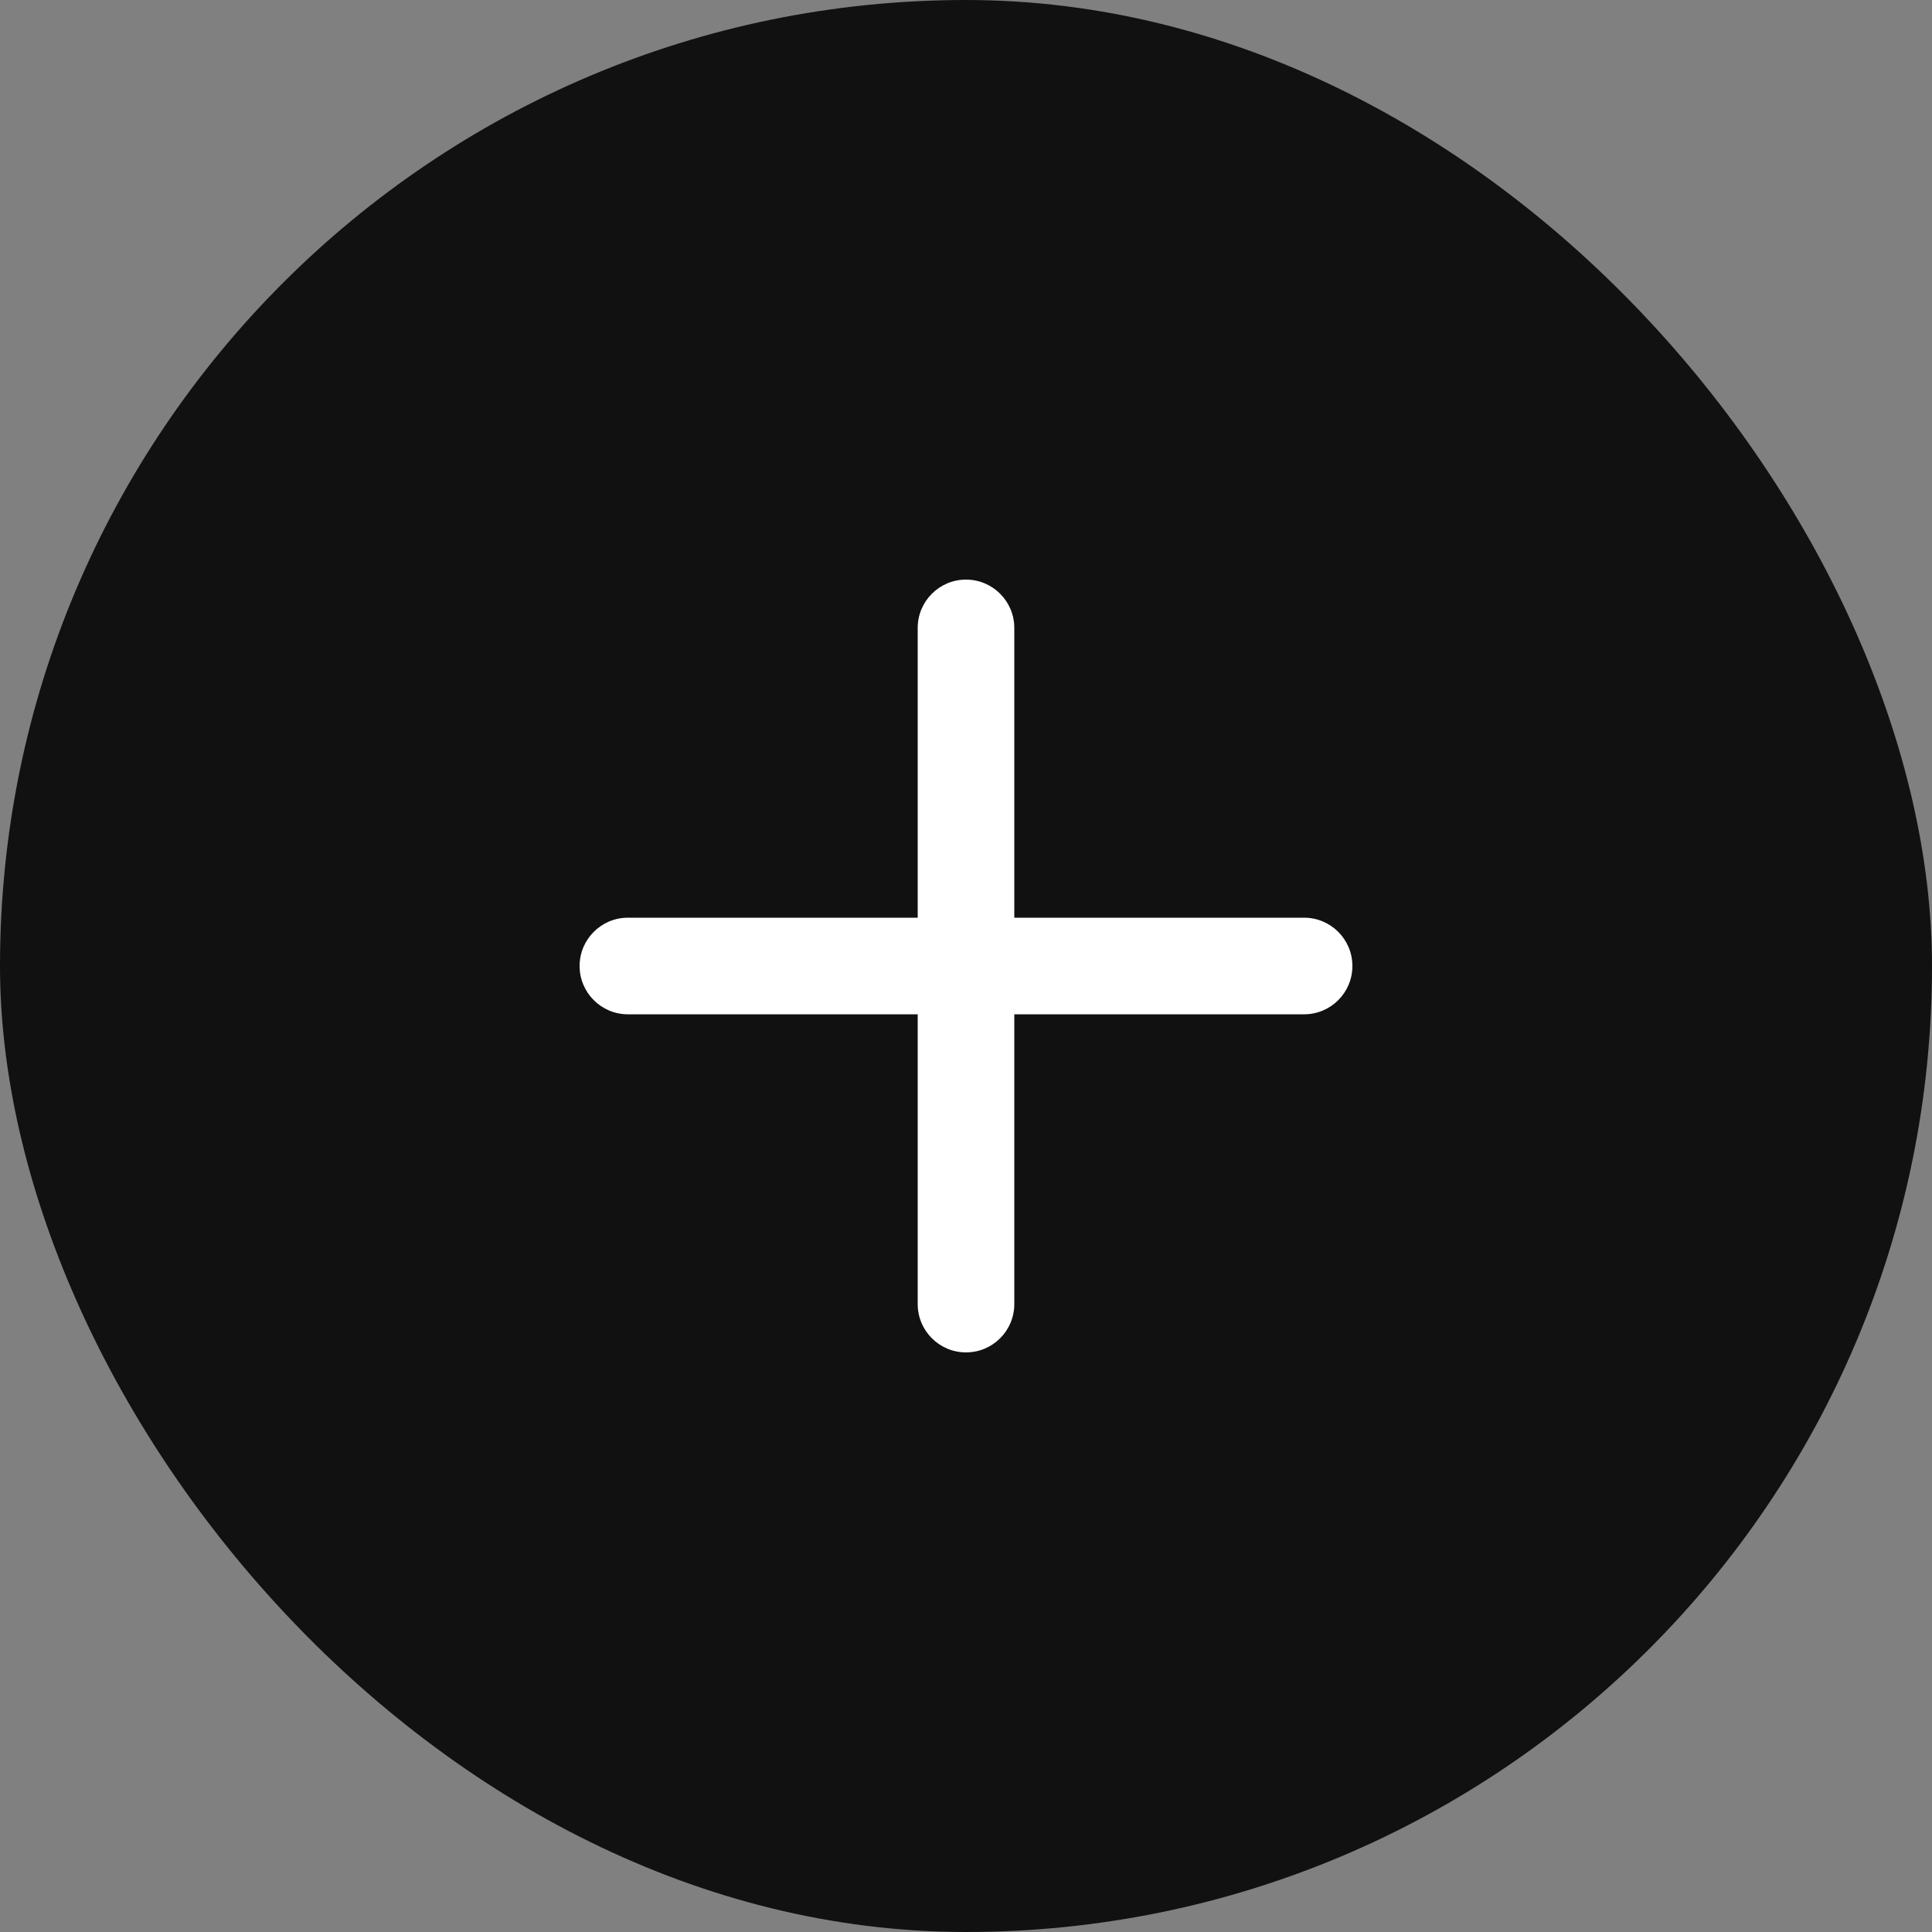 <svg width="40" height="40" viewBox="0 0 40 40" fill="none" xmlns="http://www.w3.org/2000/svg">
<rect x="0" y="0" width="40" height="40" fill="#808080" stroke="none"/>
<rect width="40" height="40" rx="20" fill="#111111"/>
<path d="M12 20C12 19.448 12.448 19 13 19H27C27.552 19 28 19.448 28 20C28 20.552 27.552 21 27 21H13C12.448 21 12 20.552 12 20Z" fill="white"/>
<path d="M20 12C20.552 12 21 12.448 21 13L21 27C21 27.552 20.552 28 20 28C19.448 28 19 27.552 19 27L19 13C19 12.448 19.448 12 20 12Z" fill="white"/>
</svg>
